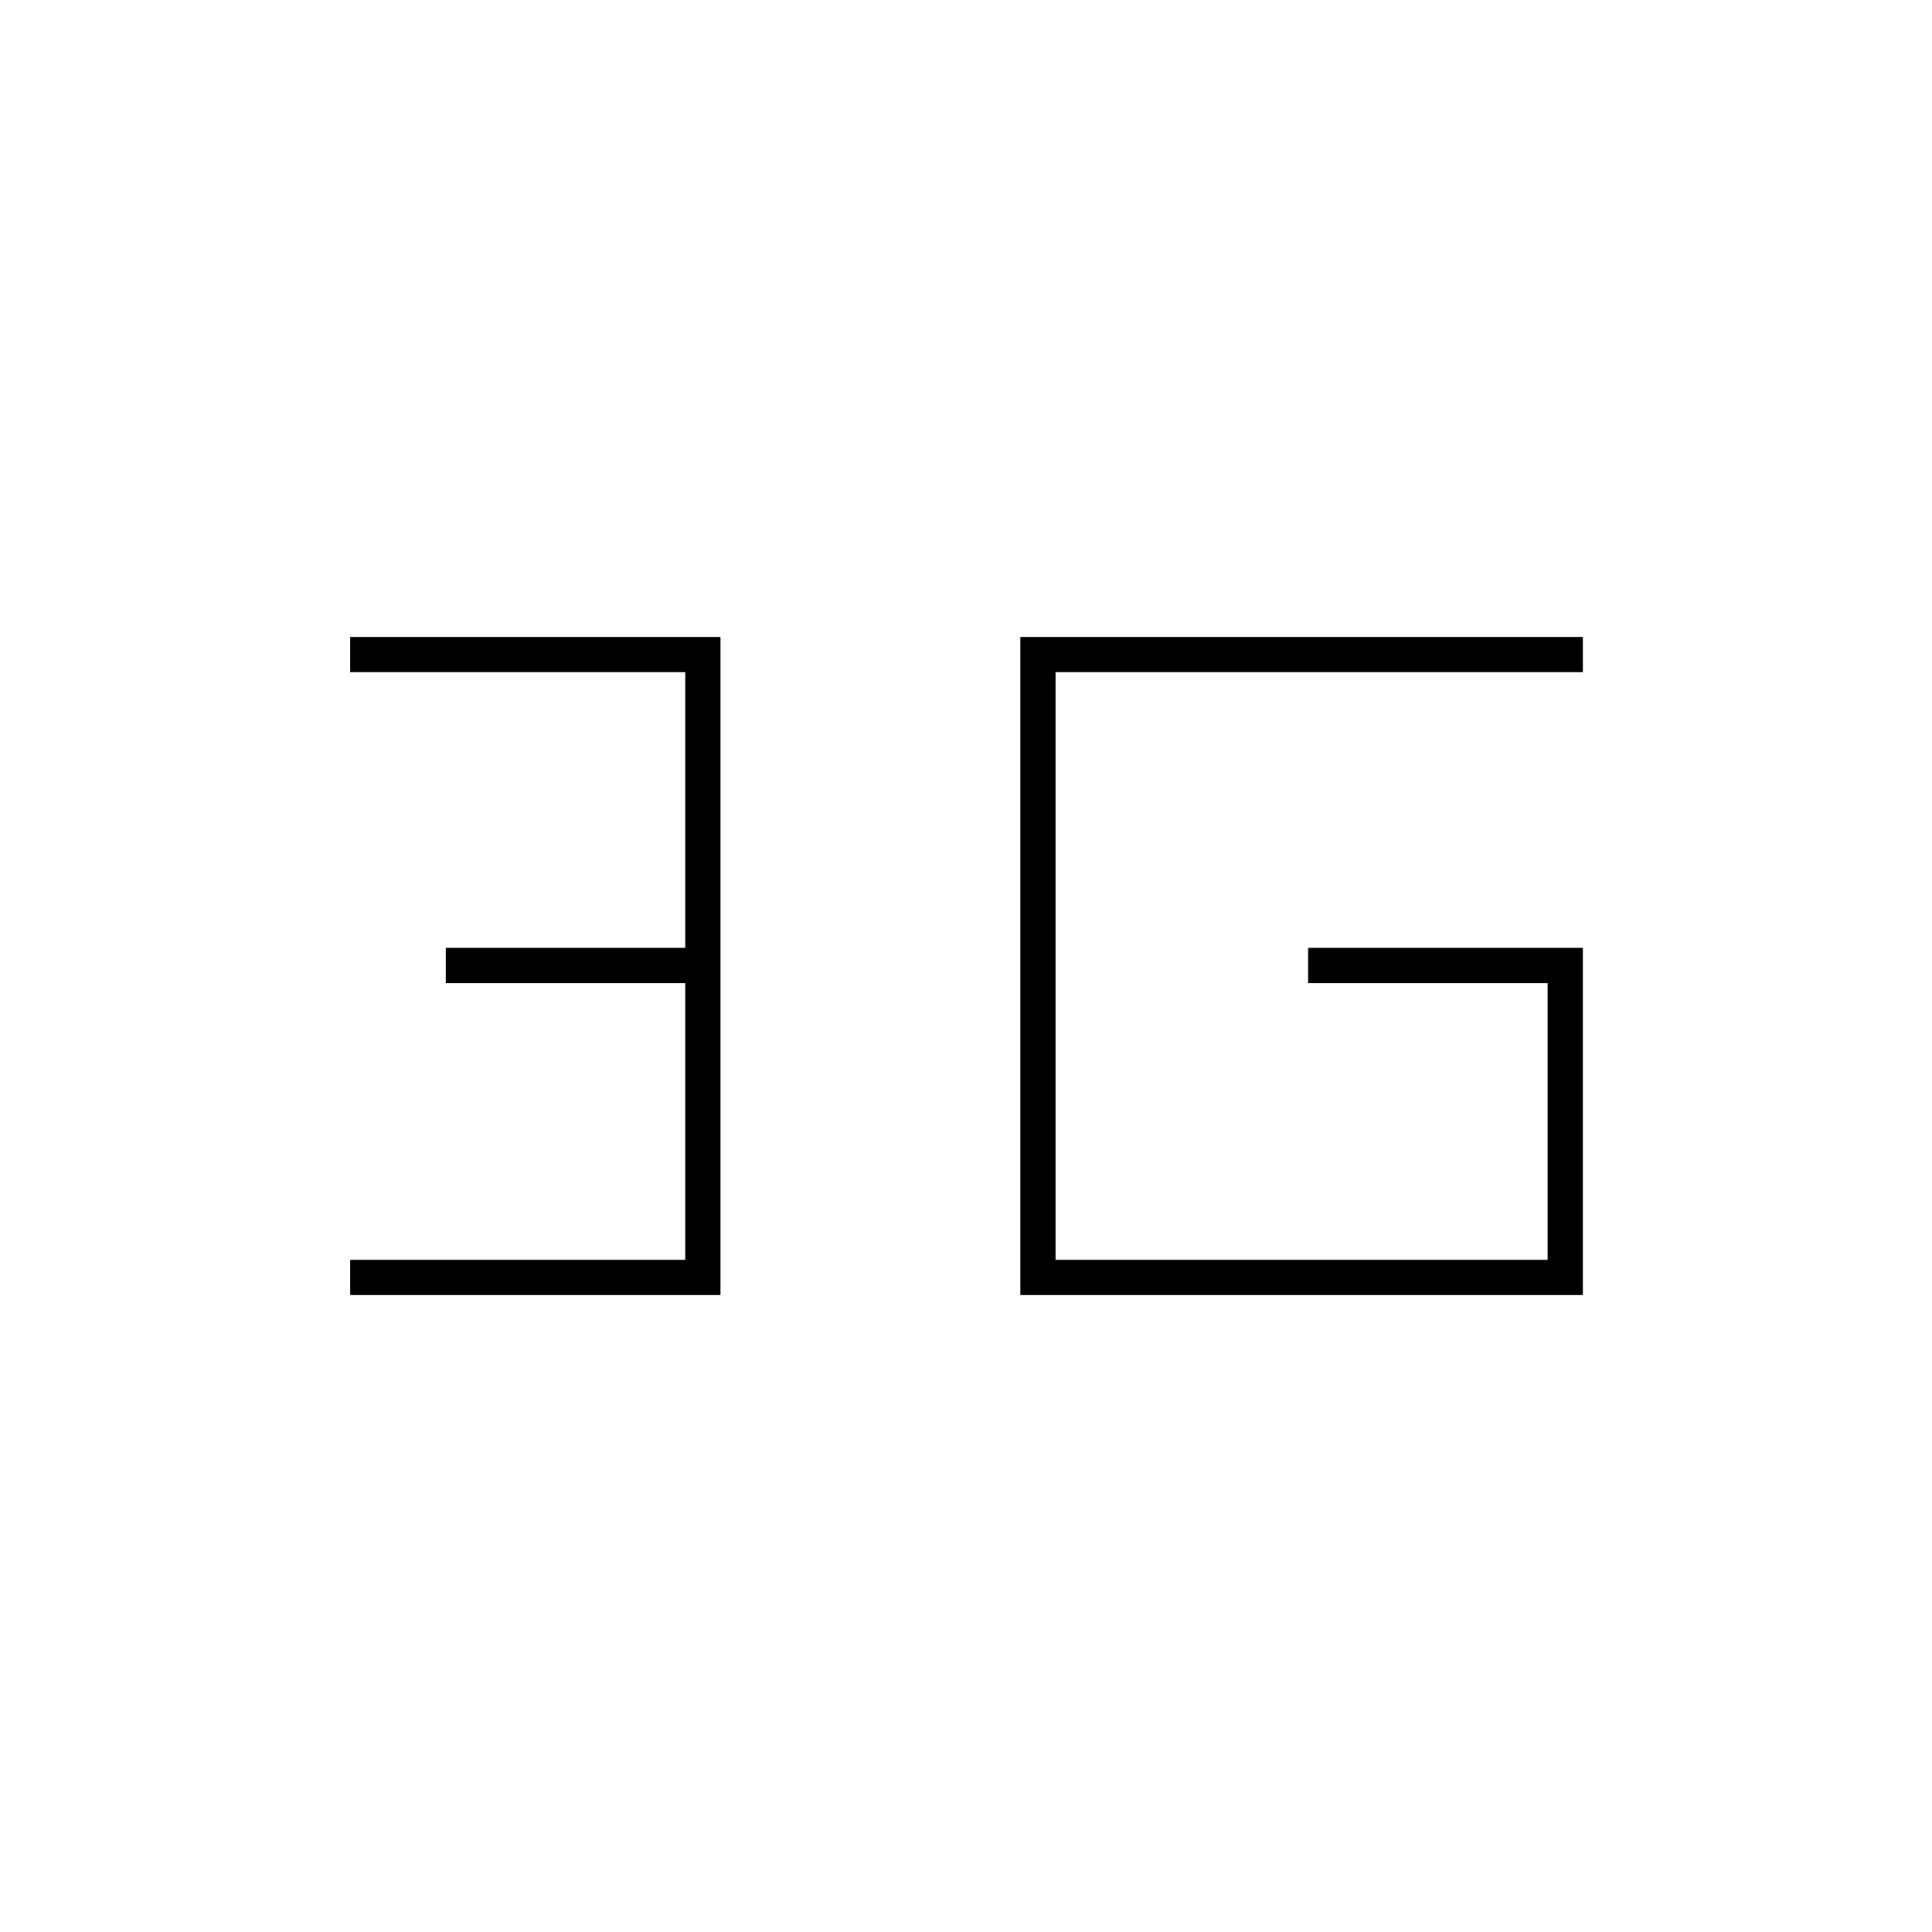 <svg xmlns="http://www.w3.org/2000/svg" height="20" viewBox="0 -960 960 960" width="20"><path d="M174-316.5V-334h166.5v-137.5h-119V-489h119v-137H174v-17.5h184v327H174ZM786.5-489v172.5H507v-327h279.5v17.5h-262v292H769v-137.5H650V-489h136.5Z"/></svg>